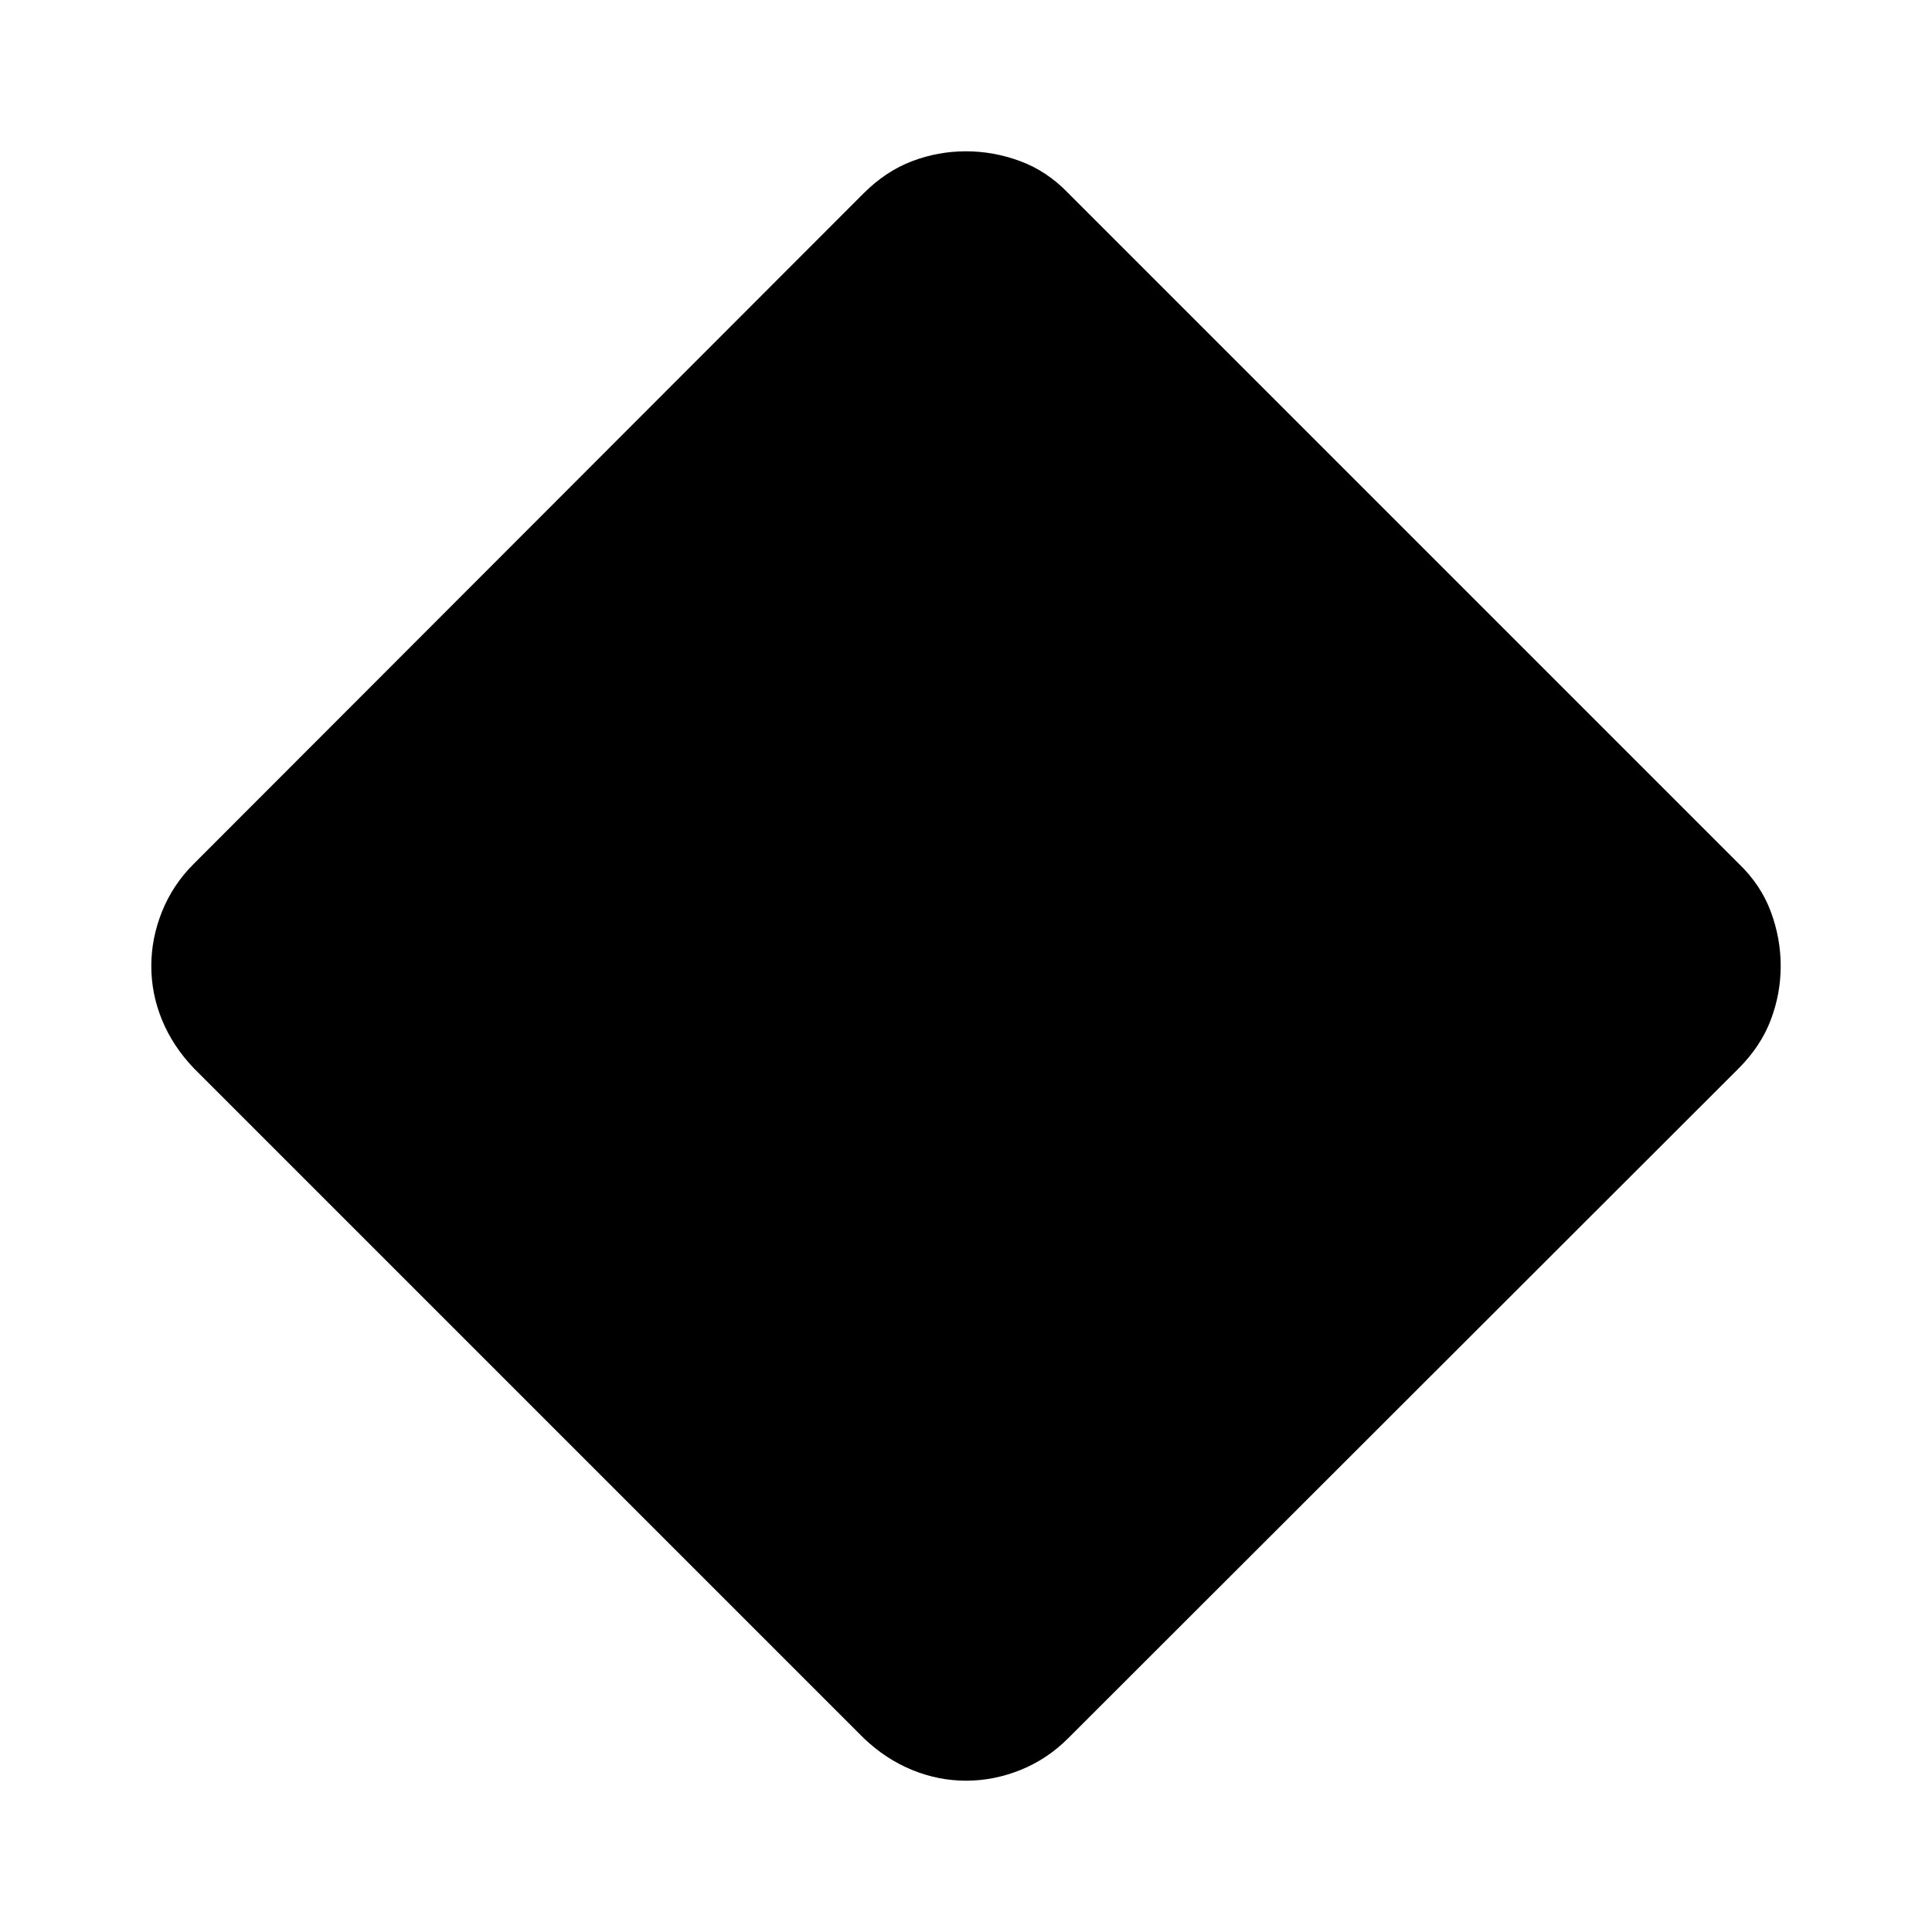 <svg xmlns="http://www.w3.org/2000/svg" height="40" viewBox="0 -960 960 960" width="40"><path d="M480.03-75.18q-13.78 0-26.81-5.34-13.03-5.33-23.93-15.7L96.22-429.29q-10.37-10.9-15.7-23.86-5.34-12.96-5.34-26.85 0-13.79 5.34-27.08 5.35-13.29 15.7-23.63l333.01-333.33q10.96-10.91 23.92-15.85 12.96-4.93 26.85-4.93 13.77 0 27.03 4.93 13.26 4.94 23.68 15.77l333.41 333.41q10.83 10.42 15.77 23.68 4.93 13.25 4.93 27.02 0 13.76-4.93 26.79-4.94 13.03-15.85 23.99L530.71-96.22q-10.34 10.35-23.61 15.7-13.28 5.34-27.07 5.34Z"/></svg>
